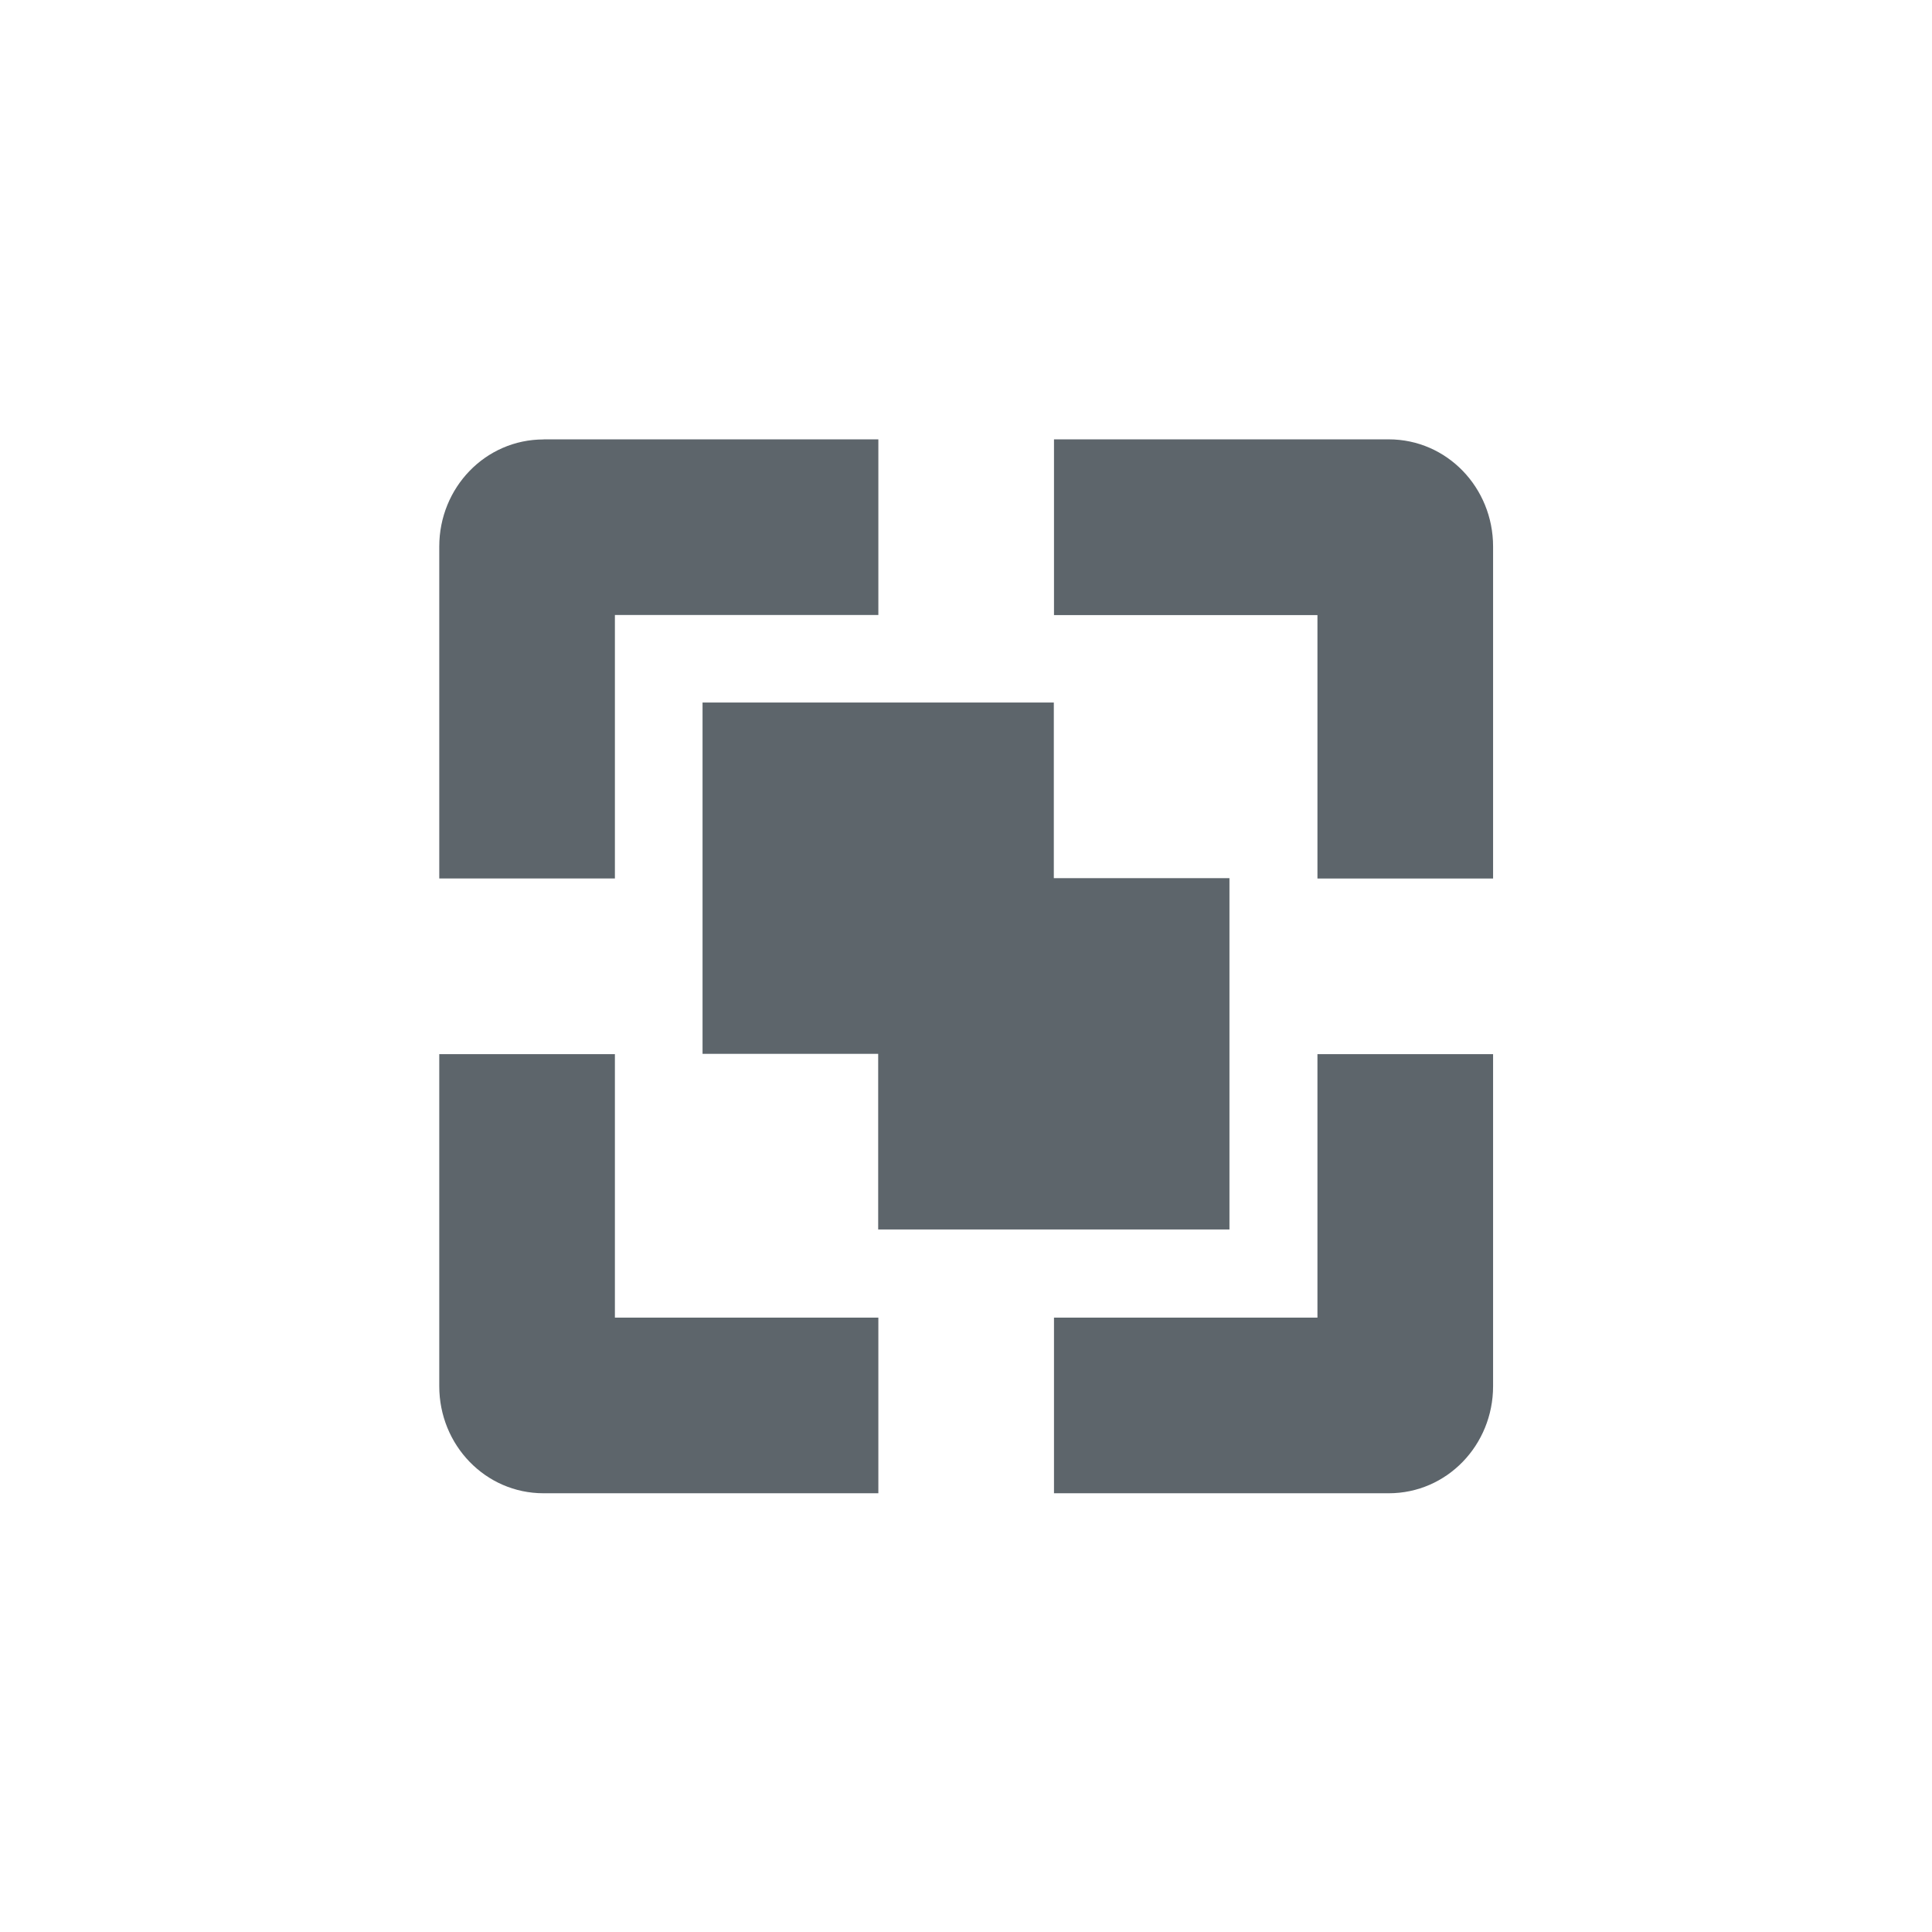 <svg xmlns="http://www.w3.org/2000/svg" width="22" height="22"><defs><style id="current-color-scheme" type="text/css"></style></defs><path d="M6.19 5.004c-.663 0-1.188.549-1.188 1.219v3.78h2v-3h3v-2H6.189zm5.812 0v2h3v3h2V6.223c0-.67-.525-1.22-1.188-1.22h-3.812zM8 8v4h2v2h4v-4h-2V8H8zm-2.998 4.004v3.781c0 .67.525 1.219 1.187 1.219h3.813v-2h-3v-3h-2zm10 0v3h-3v2h3.812c.663 0 1.188-.549 1.188-1.219v-3.781h-2z" fill="currentColor" color="#5d656b"/></svg>